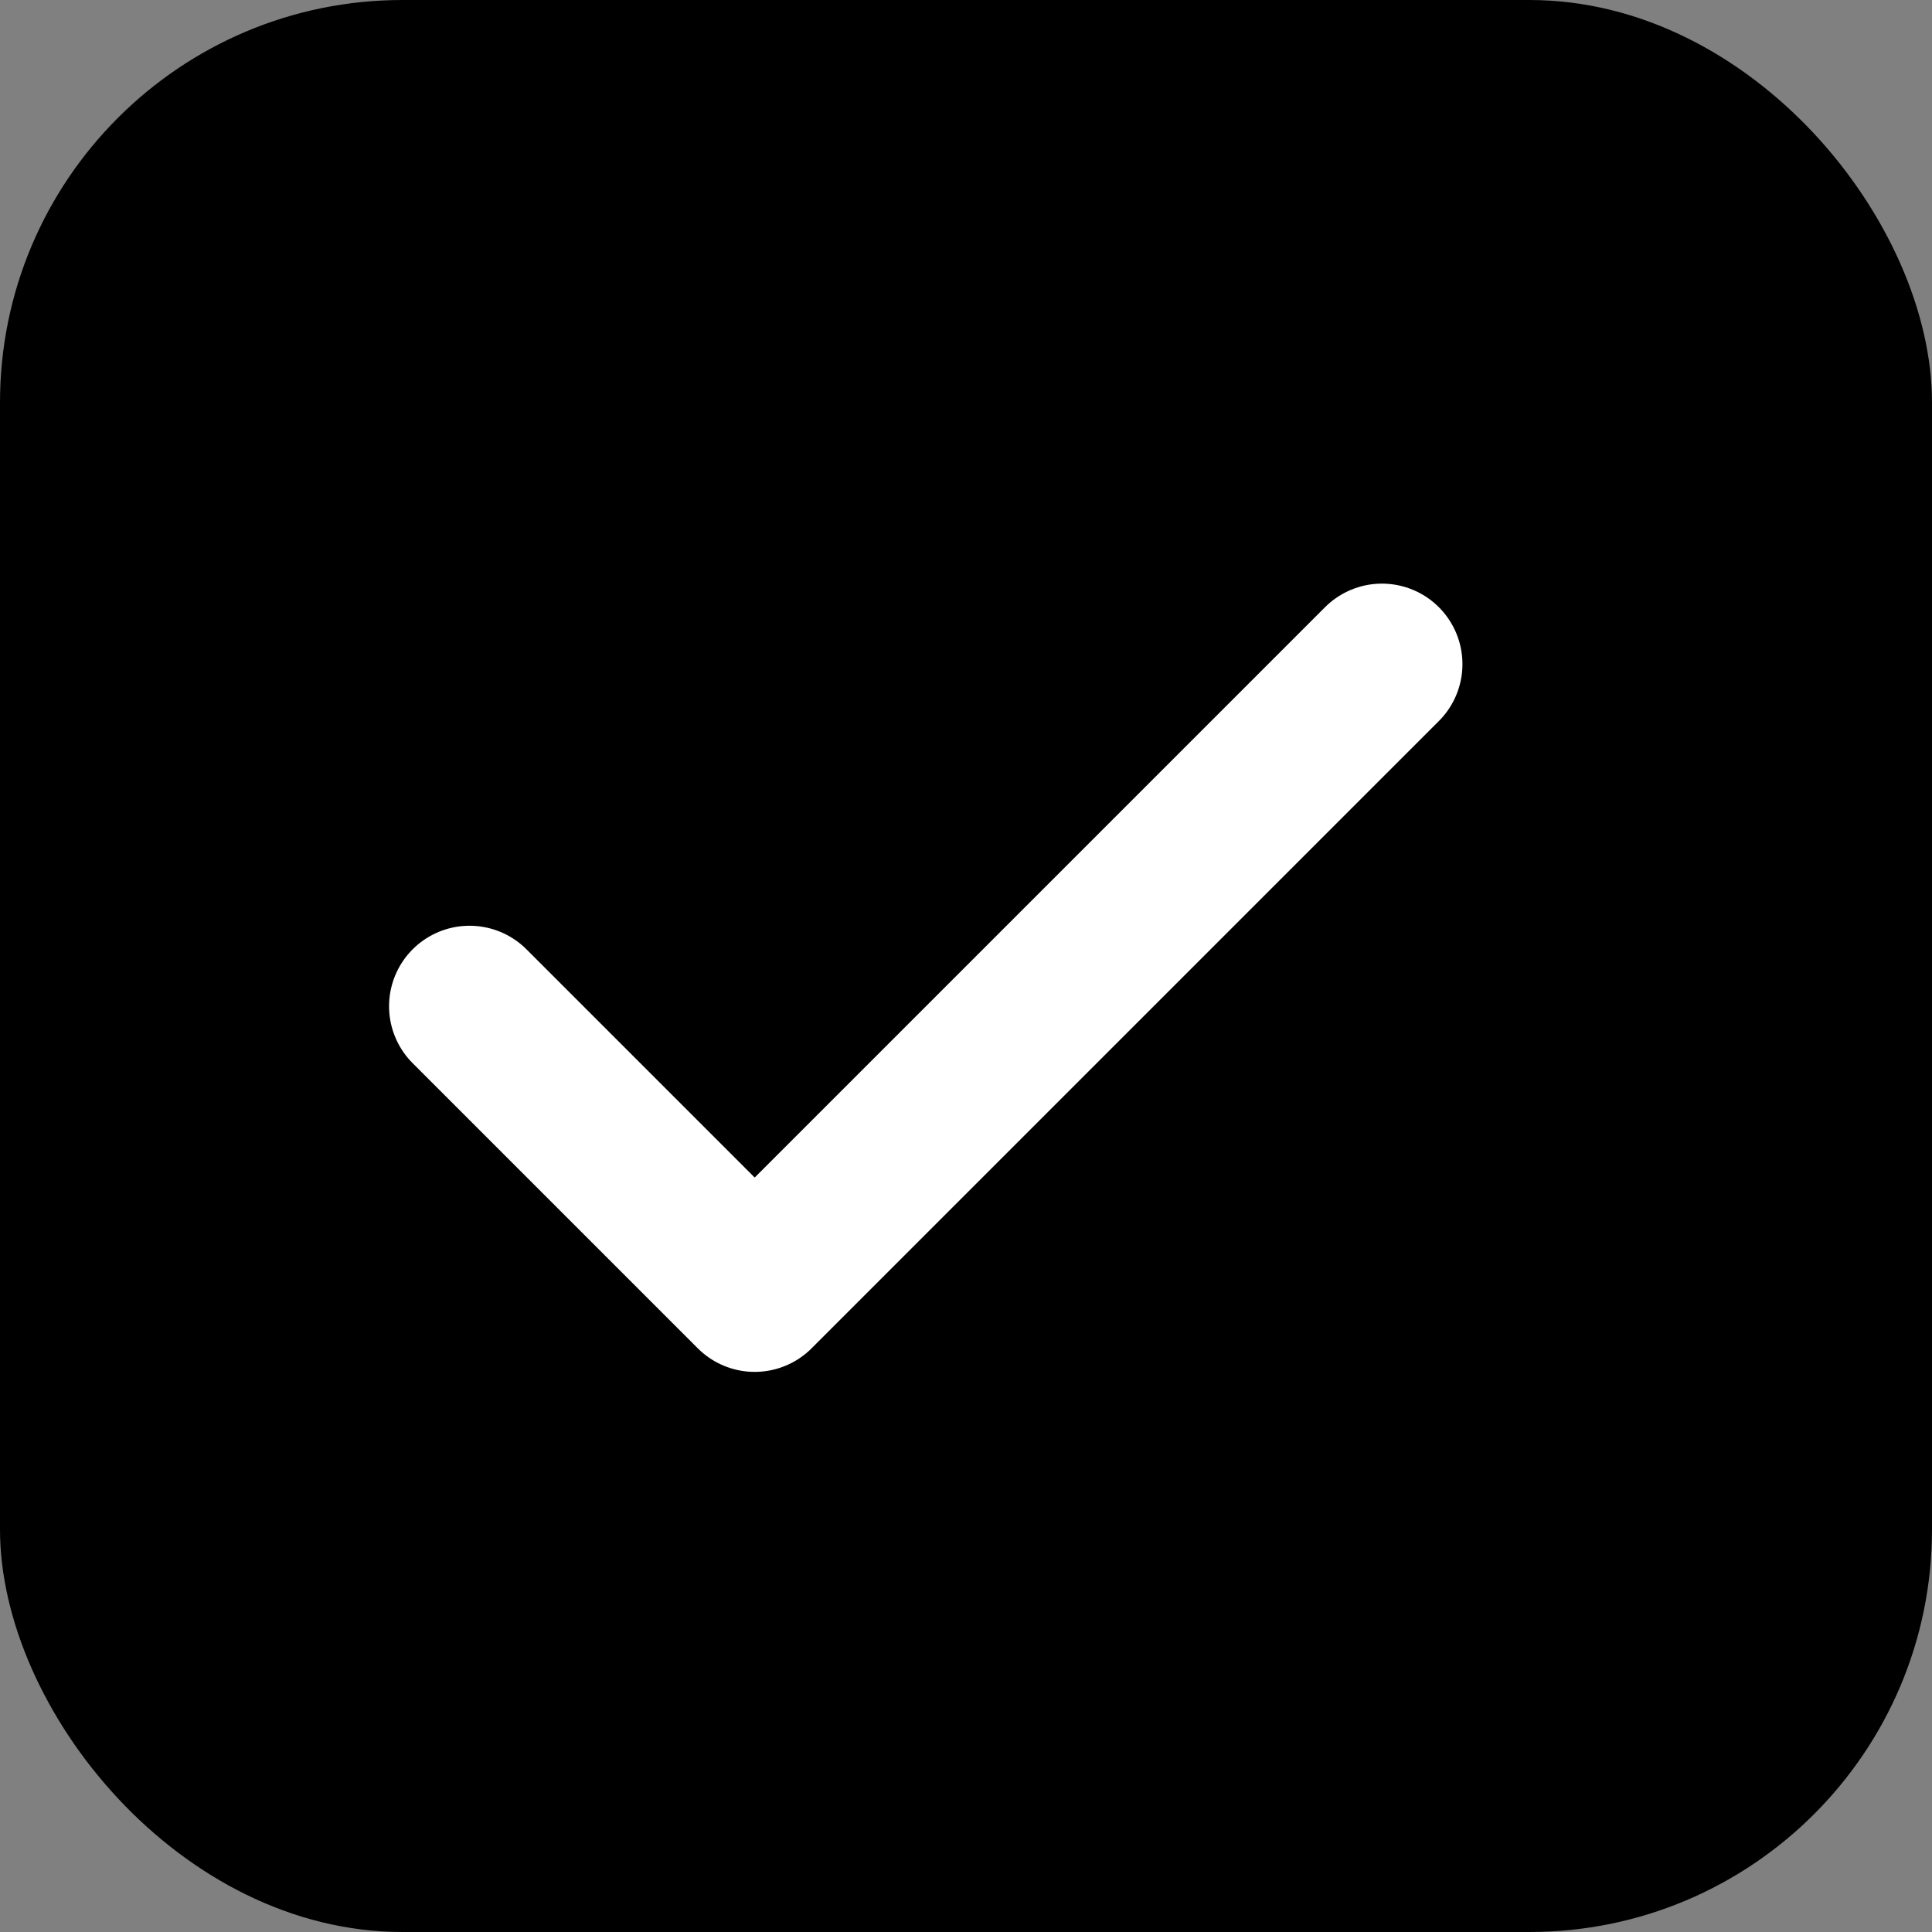 <svg width="24" height="24" viewBox="0 0 24 24" fill="none" xmlns="http://www.w3.org/2000/svg">
<rect x="0" y="0" width="24" height="24" fill="#808080" stroke="none"/>
<rect width="24" height="24" rx="5" fill="black"/>
<path d="M17.167 8.25L9.375 16.042L5.833 12.5" stroke="white" stroke-width="2" stroke-linecap="round" stroke-linejoin="round"/>
</svg>
